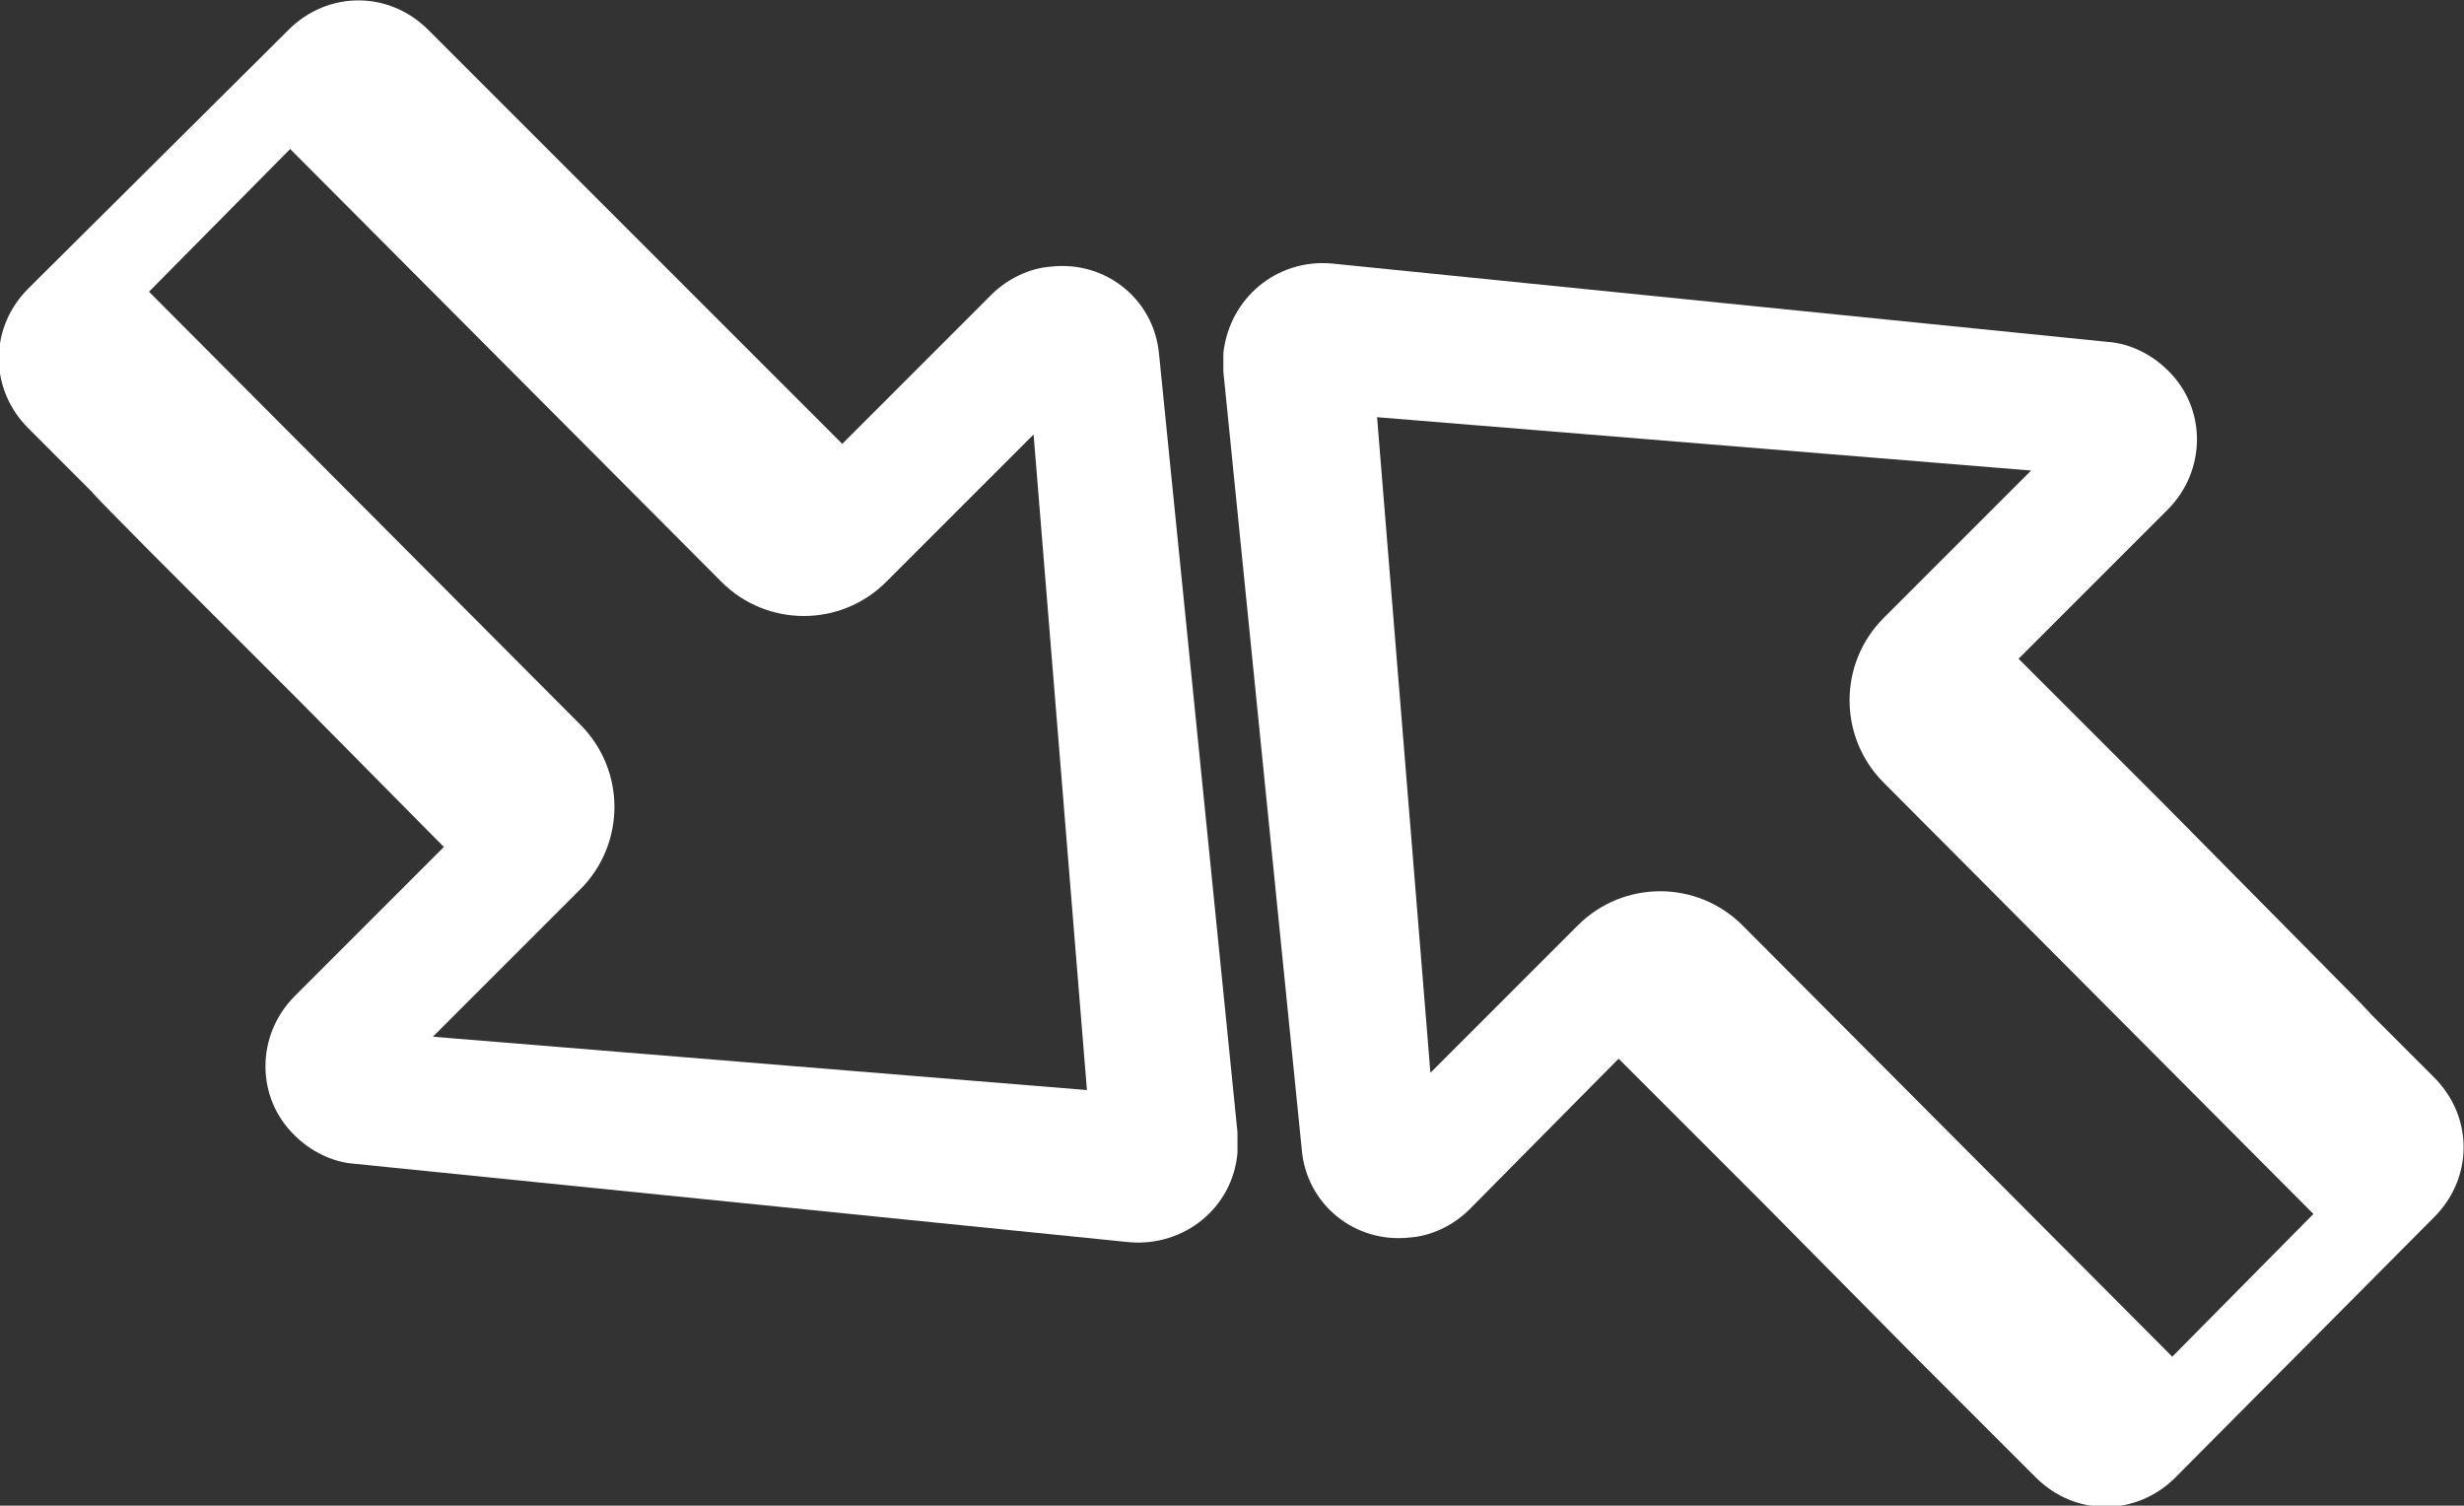 <?xml version="1.0" encoding="utf-8"?>
<!-- Generator: Adobe Illustrator 24.1.2, SVG Export Plug-In . SVG Version: 6.00 Build 0)  -->
<svg version="1.1" id="Capa_1" xmlns="http://www.w3.org/2000/svg" xmlns:xlink="http://www.w3.org/1999/xlink" x="0px" y="0px"
	 viewBox="0 0 157.1 96" style="enable-background:new 0 0 157.1 96;" xml:space="preserve">
<rect x="0" y="0" width="157.1" height="96" fill="#333333" stroke="none"/>
<style type="text/css">
	.st0{fill:#FFFFFF;}
</style>
<path class="st0" d="M121.9,86.3L121.9,86.3l7.9,7.9c2.5,2.5,6.4,2.5,8.9,0c0,0,0,0,0,0l16.5-16.6c2.5-2.5,2.5-6.4,0-8.9
	c-10.8-10.8,1.5,1.5-7.9-8l-9.3-9.4l-9.3-9.3l9.5-9.5c2.5-2.5,2.5-6.5,0-8.9c-1-1-2.4-1.7-3.8-1.8l-49.5-5c-3.5-0.3-6.5,2.2-6.9,5.7
	c0,0.4,0,0.8,0,1.2l5,49.6c0.3,3.5,3.4,6,6.9,5.6c1.4-0.1,2.8-0.8,3.8-1.8l9.5-9.6l9.3,9.3L121.9,86.3z M111.1,59
	c-2.9-2.9-7.6-2.9-10.5,0c0,0,0,0,0,0l-9.4,9.4l-3.4-41.8l41.7,3.4l-9.4,9.4c-2.9,2.9-2.9,7.6,0,10.5l27.4,27.5l-9,9.1L111.1,59z"/>
<path class="st0" d="M35.2,9.8L35.2,9.8l-7.9-7.9c-2.5-2.5-6.4-2.5-8.9,0L1.8,18.4c-2.5,2.5-2.5,6.4,0,8.9c10.8,10.8-1.5-1.5,7.9,8
	l9.4,9.4l9.2,9.3l-9.5,9.5c-2.5,2.5-2.5,6.5,0,8.9c1,1,2.4,1.7,3.8,1.8l49.4,5c3.5,0.3,6.6-2.2,6.9-5.7c0-0.4,0-0.9,0-1.3l-5-49.6
	c-0.3-3.5-3.4-6-6.9-5.6c-1.4,0.1-2.8,0.8-3.8,1.8l-9.5,9.5l-9.3-9.3L35.2,9.8z M46,37.1c2.9,2.9,7.6,2.9,10.5,0c0,0,0,0,0,0
	l9.4-9.4l3.4,41.8l-41.7-3.4l9.4-9.4c2.9-2.9,2.9-7.6,0-10.5L9.5,18.6l9-9.1L46,37.1z"/>
</svg>
